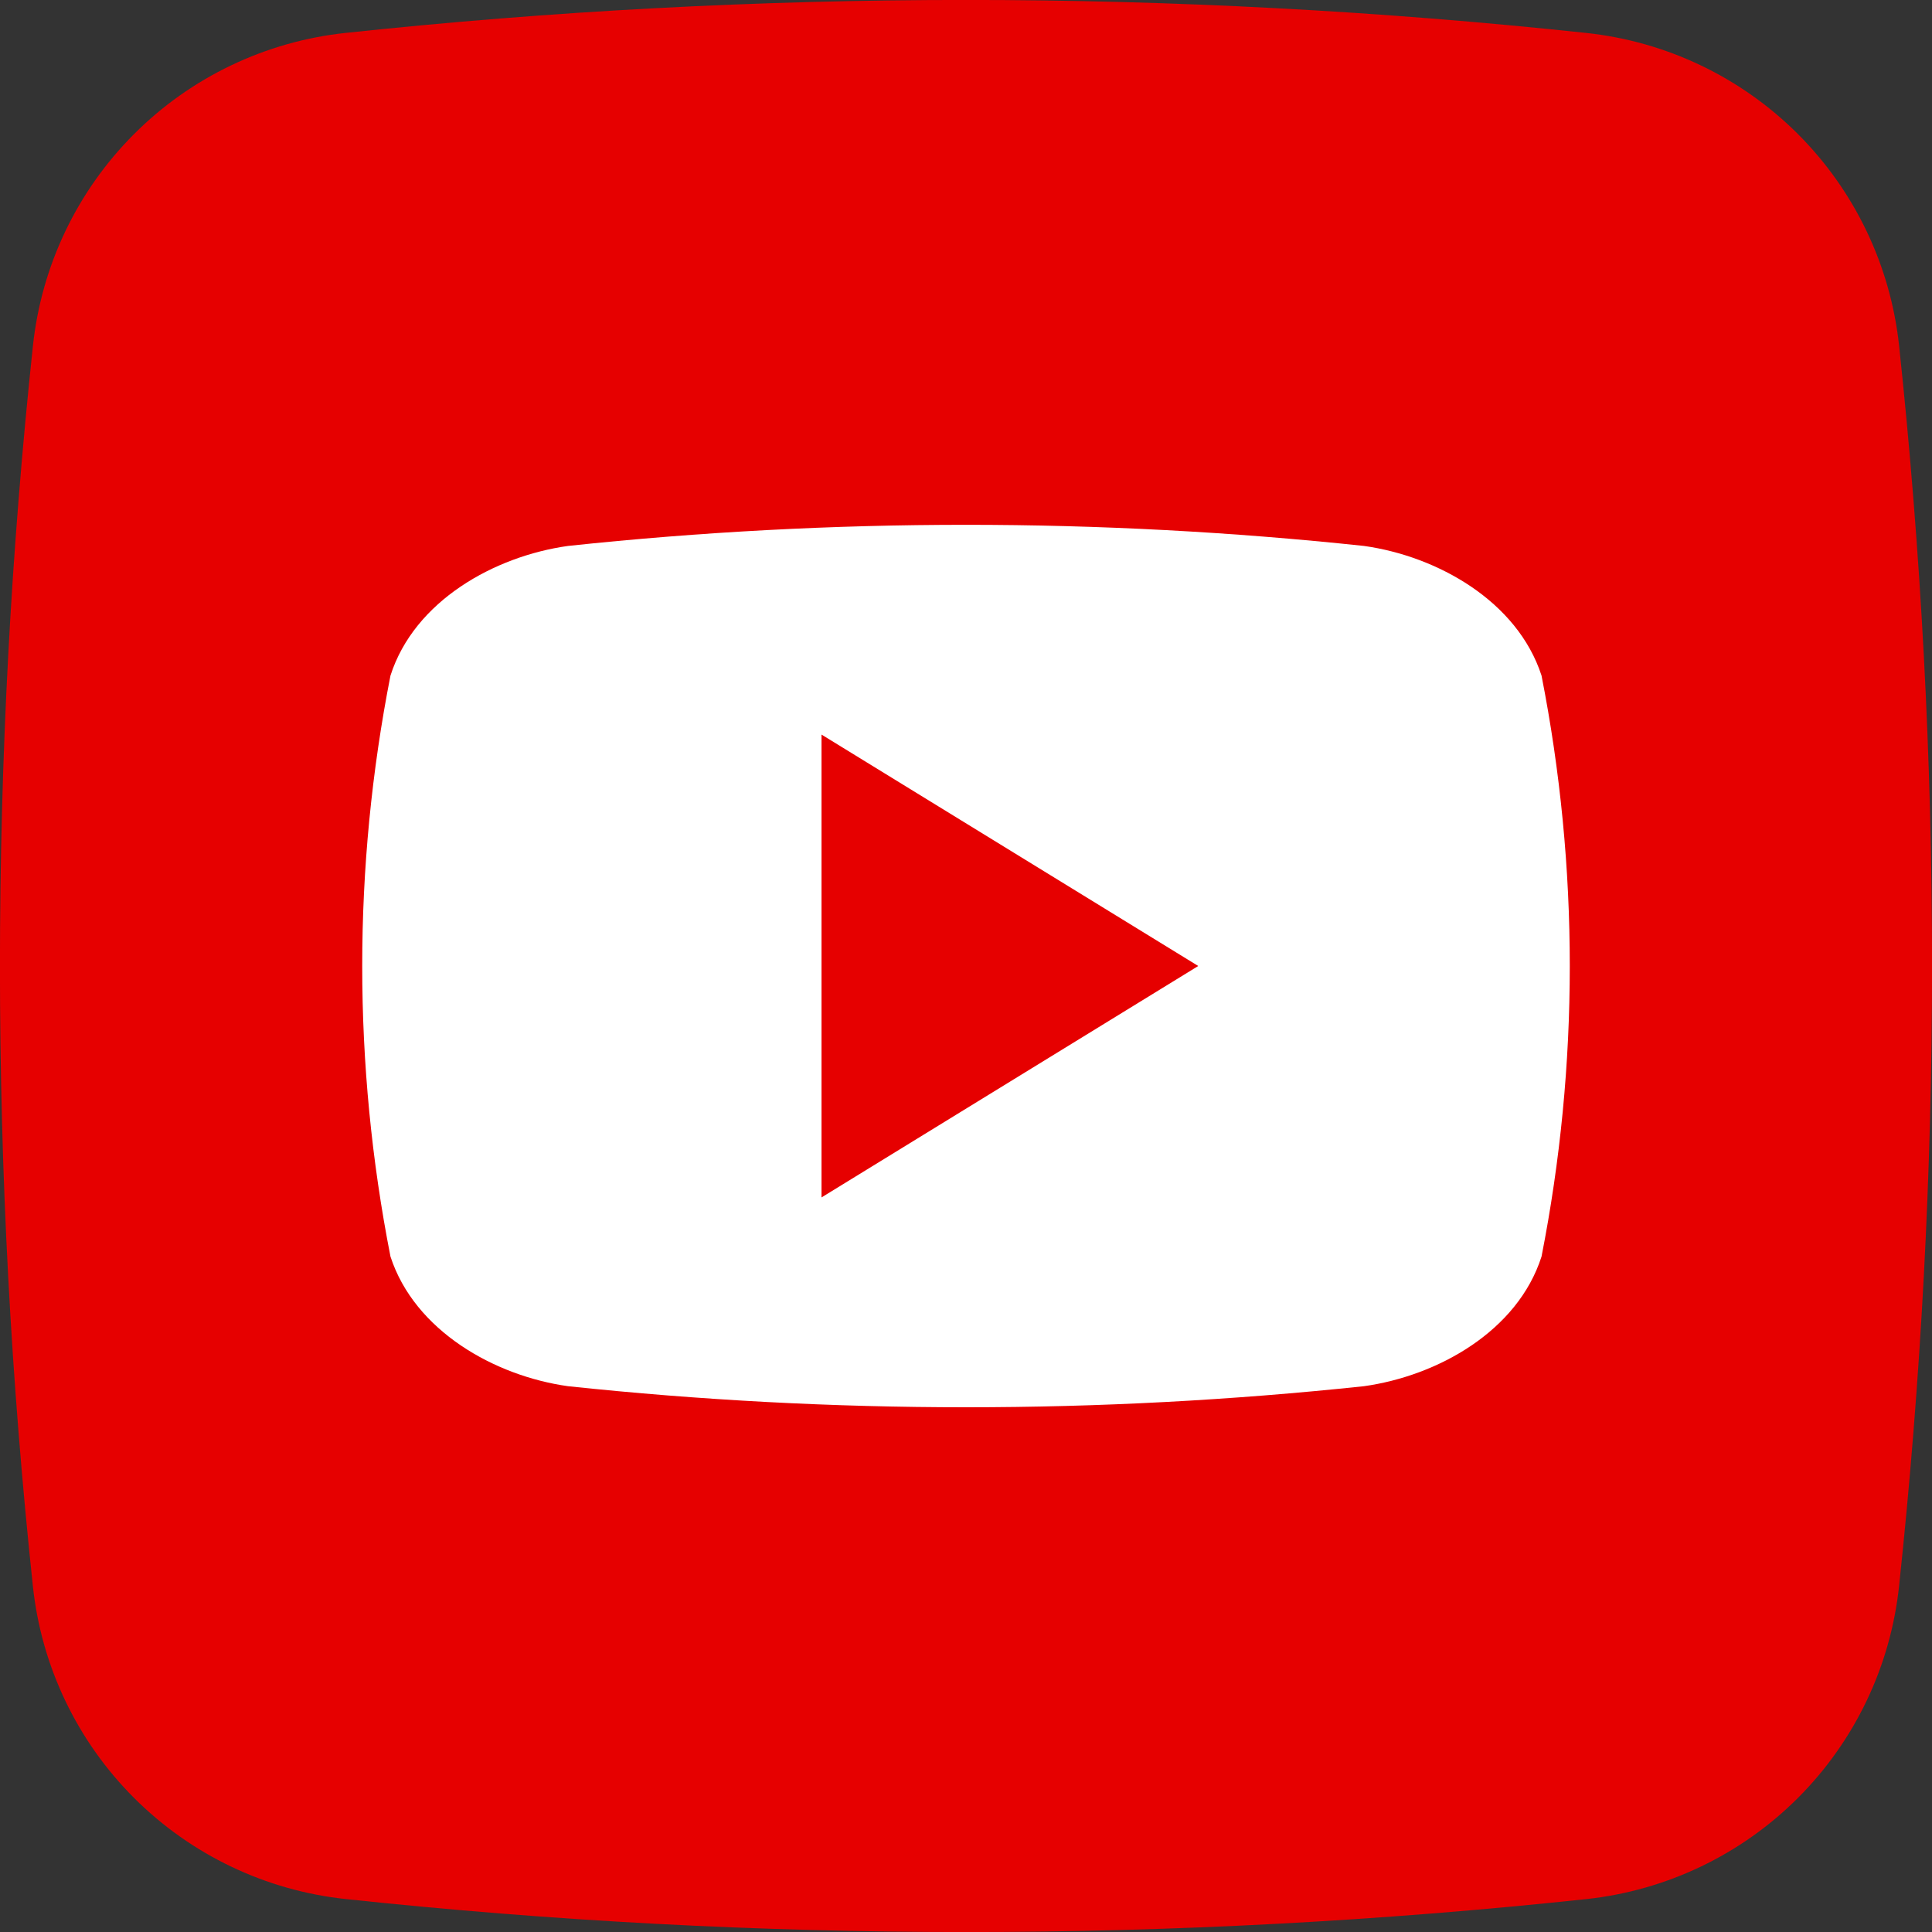 <svg width="28" height="28" viewBox="0 0 28 28" fill="none" xmlns="http://www.w3.org/2000/svg">
<rect x="0" y="0" width="28" height="28" fill="#333333" stroke="none"/>
<g clip-path="url(#clip0_27732_79726)">
<path d="M22.992 27.523C17.016 28.16 10.99 28.16 5.014 27.523C3.854 27.4 2.771 26.884 1.945 26.059C1.119 25.235 0.601 24.152 0.477 22.992C-0.16 17.016 -0.16 10.99 0.477 5.014C0.6 3.854 1.116 2.771 1.941 1.945C2.765 1.119 3.848 0.601 5.008 0.477C10.983 -0.16 17.01 -0.16 22.985 0.477C24.146 0.6 25.229 1.116 26.055 1.941C26.88 2.765 27.398 3.848 27.523 5.008C28.16 10.983 28.16 17.01 27.523 22.985C27.4 24.146 26.884 25.229 26.059 26.055C25.235 26.88 24.152 27.398 22.992 27.523V27.523Z" fill="#E60000"/>
<path d="M22.341 9.791C21.991 8.713 20.833 8.061 19.767 7.912C15.933 7.504 12.067 7.504 8.233 7.912C7.167 8.061 6.006 8.707 5.659 9.791C5.113 12.571 5.113 15.431 5.659 18.211C6.009 19.287 7.167 19.941 8.233 20.09C12.067 20.497 15.933 20.497 19.767 20.09C20.833 19.941 21.994 19.295 22.341 18.211C22.887 15.431 22.887 12.571 22.341 9.791V9.791ZM11.906 17.354V10.646L17.366 14C15.526 15.131 13.739 16.227 11.906 17.354Z" fill="white"/>
</g>
<defs>
<clipPath id="clip0_27732_79726">
<rect width="28" height="28" fill="white"/>
</clipPath>
</defs>
</svg>
